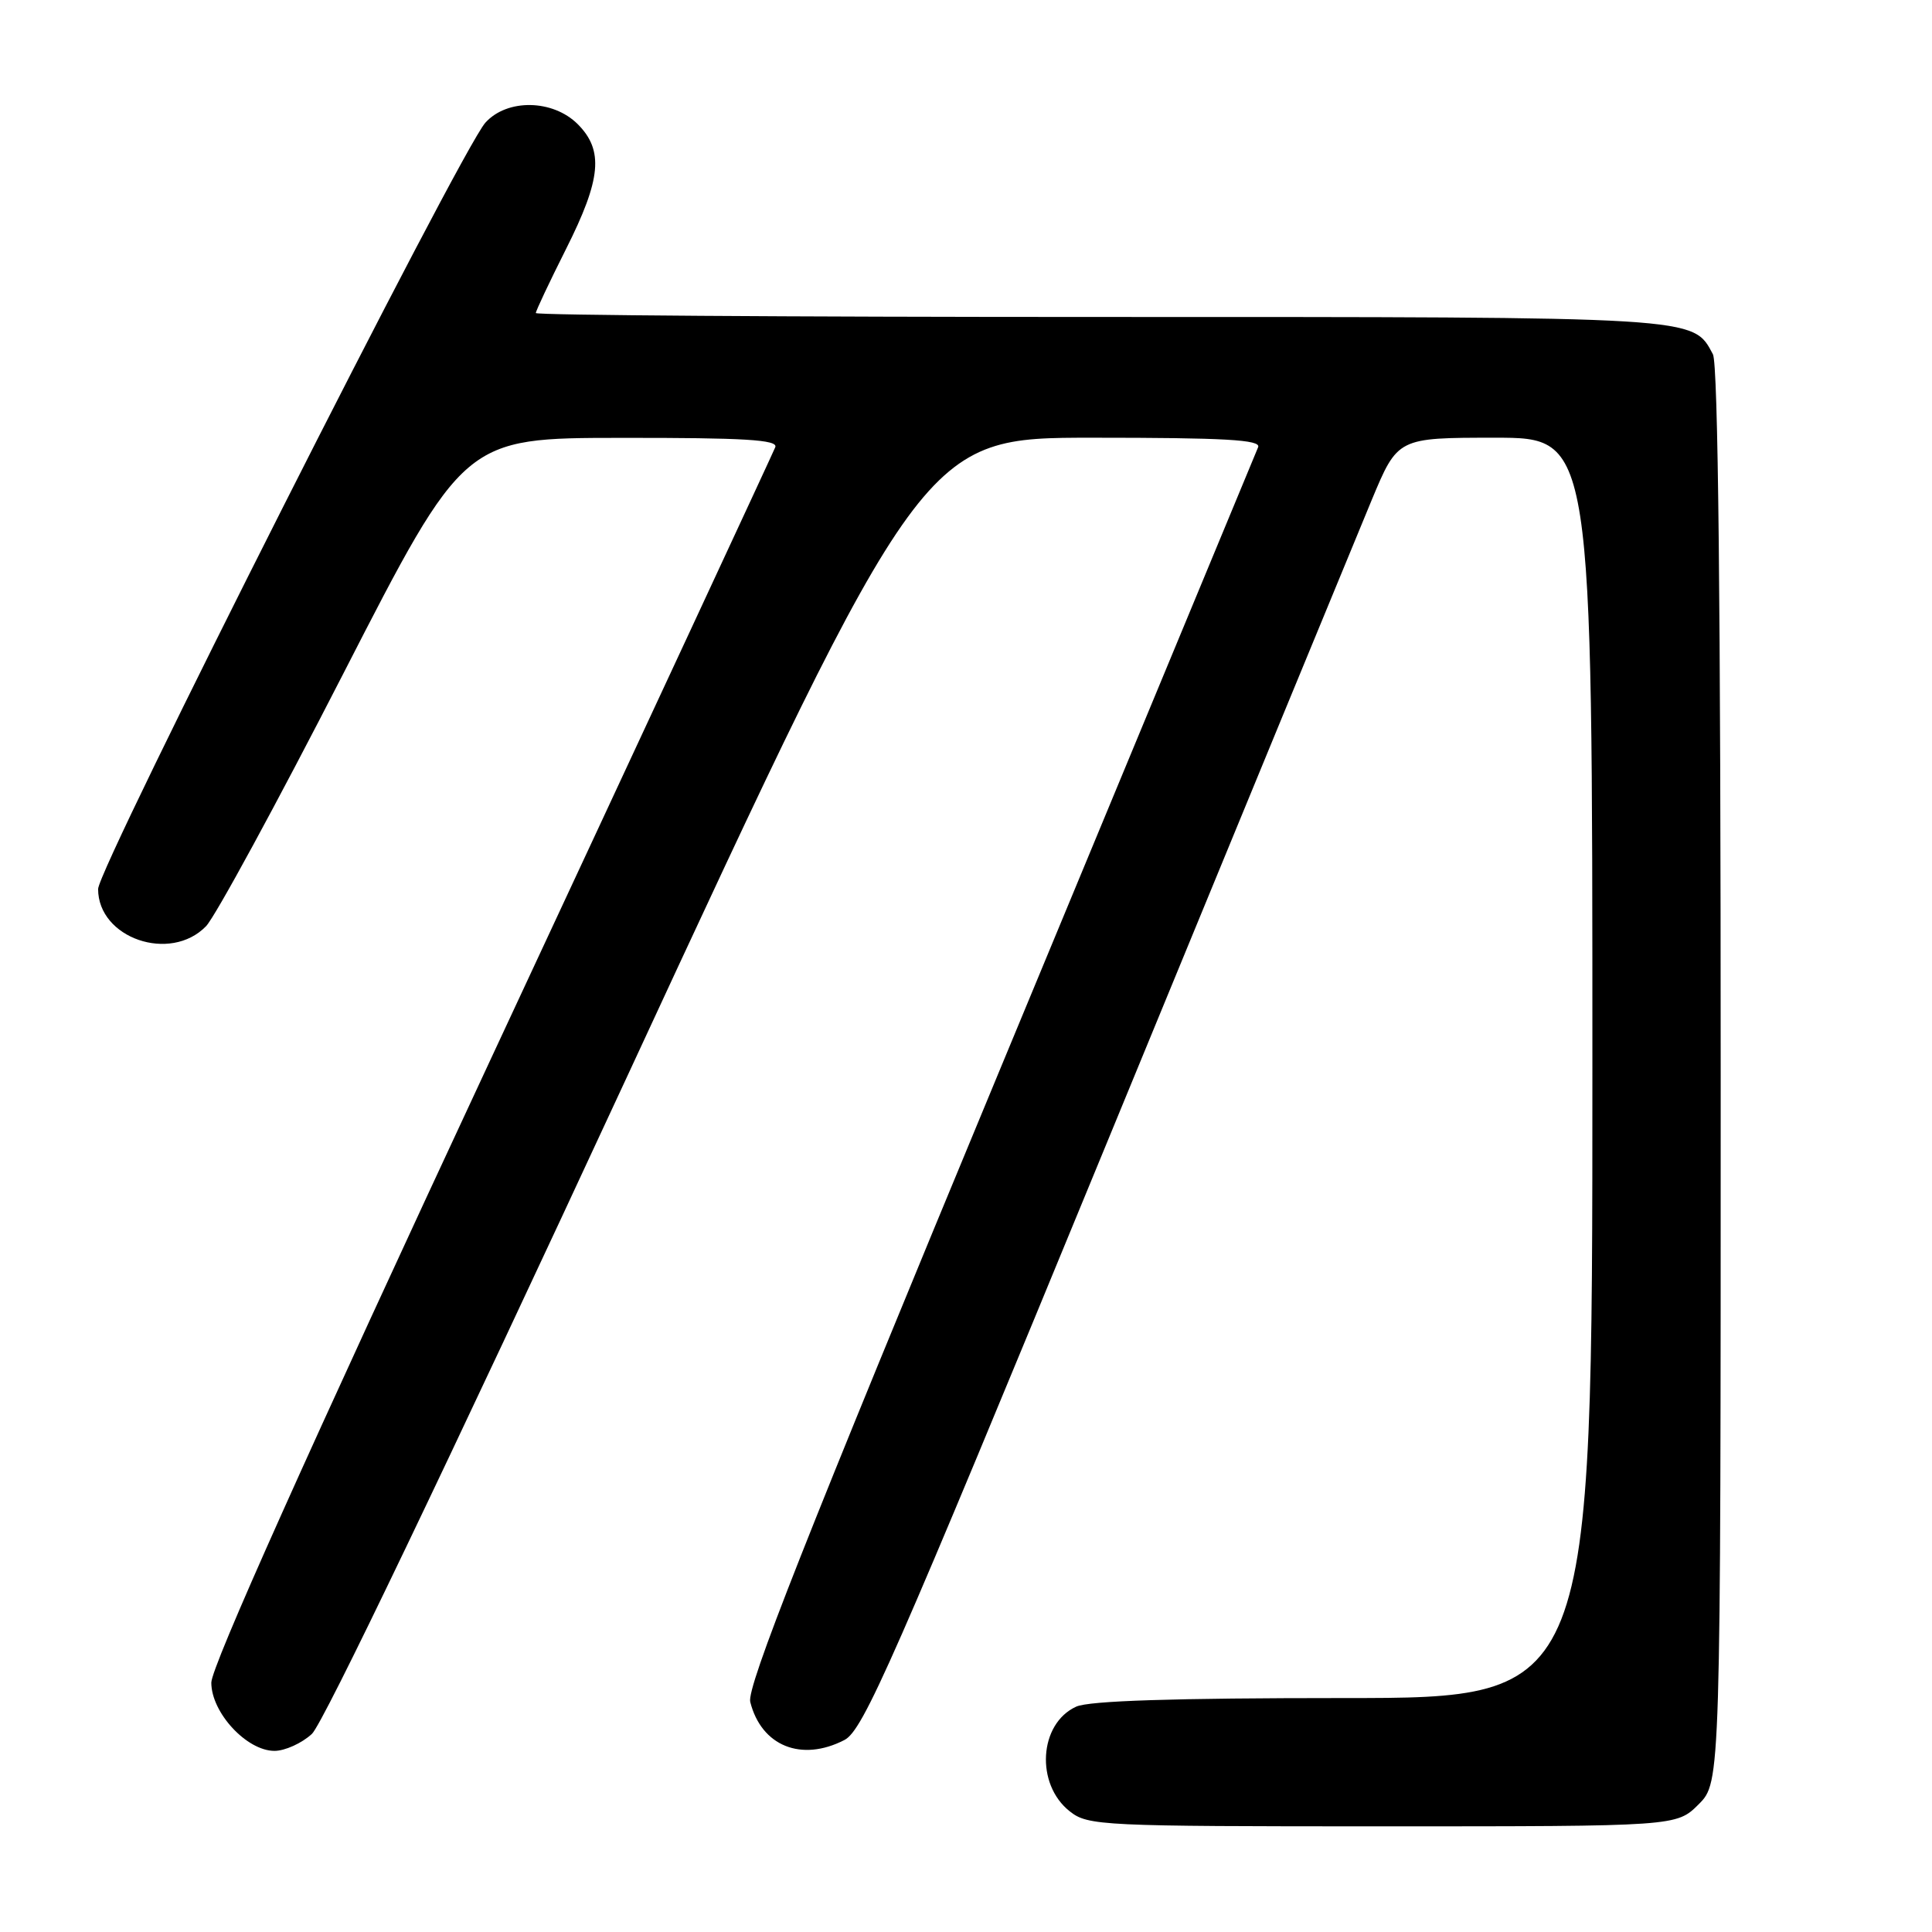 <?xml version="1.0" encoding="UTF-8" standalone="no"?>
<!DOCTYPE svg PUBLIC "-//W3C//DTD SVG 1.1//EN" "http://www.w3.org/Graphics/SVG/1.1/DTD/svg11.dtd" >
<svg xmlns="http://www.w3.org/2000/svg" xmlns:xlink="http://www.w3.org/1999/xlink" version="1.1" viewBox="0 0 256 256">
 <g >
 <path fill="currentColor"
d=" M 225.08 239.08 C 228.00 236.15 228.00 236.15 228.00 142.51 C 228.00 80.20 227.66 48.22 226.97 46.94 C 224.28 41.93 225.51 42.00 145.55 42.00 C 104.55 42.00 71.00 41.77 71.00 41.48 C 71.00 41.19 72.80 37.38 75.00 33.00 C 79.67 23.72 80.02 19.93 76.55 16.45 C 73.25 13.16 67.20 13.06 64.32 16.25 C 61.06 19.86 13.00 114.96 13.00 117.80 C 13.00 124.32 22.56 127.61 27.30 122.73 C 28.51 121.48 36.70 106.41 45.50 89.24 C 61.50 58.03 61.50 58.03 82.36 58.02 C 98.64 58.00 103.11 58.27 102.73 59.25 C 102.46 59.94 85.54 96.34 65.12 140.14 C 40.70 192.53 28.00 220.87 28.00 222.96 C 28.00 226.93 32.69 232.00 36.37 232.00 C 37.75 232.00 39.99 230.99 41.33 229.75 C 42.81 228.38 59.19 194.21 83.05 142.75 C 122.33 58.00 122.33 58.00 144.77 58.00 C 162.33 58.00 167.10 58.27 166.71 59.25 C 166.43 59.94 151.03 97.06 132.49 141.74 C 106.68 203.93 98.93 223.57 99.41 225.51 C 100.88 231.36 106.19 233.50 111.89 230.56 C 114.38 229.27 118.23 220.51 146.51 151.81 C 164.01 109.29 179.87 70.79 181.76 66.25 C 185.20 58.00 185.20 58.00 198.10 58.00 C 211.00 58.00 211.00 58.00 211.00 141.50 C 211.00 225.00 211.00 225.00 178.05 225.00 C 155.55 225.00 144.30 225.36 142.60 226.14 C 137.66 228.39 137.17 236.42 141.76 240.02 C 144.16 241.92 145.93 242.00 183.21 242.00 C 222.15 242.00 222.15 242.00 225.08 239.08 Z "/>
</g>
</svg>